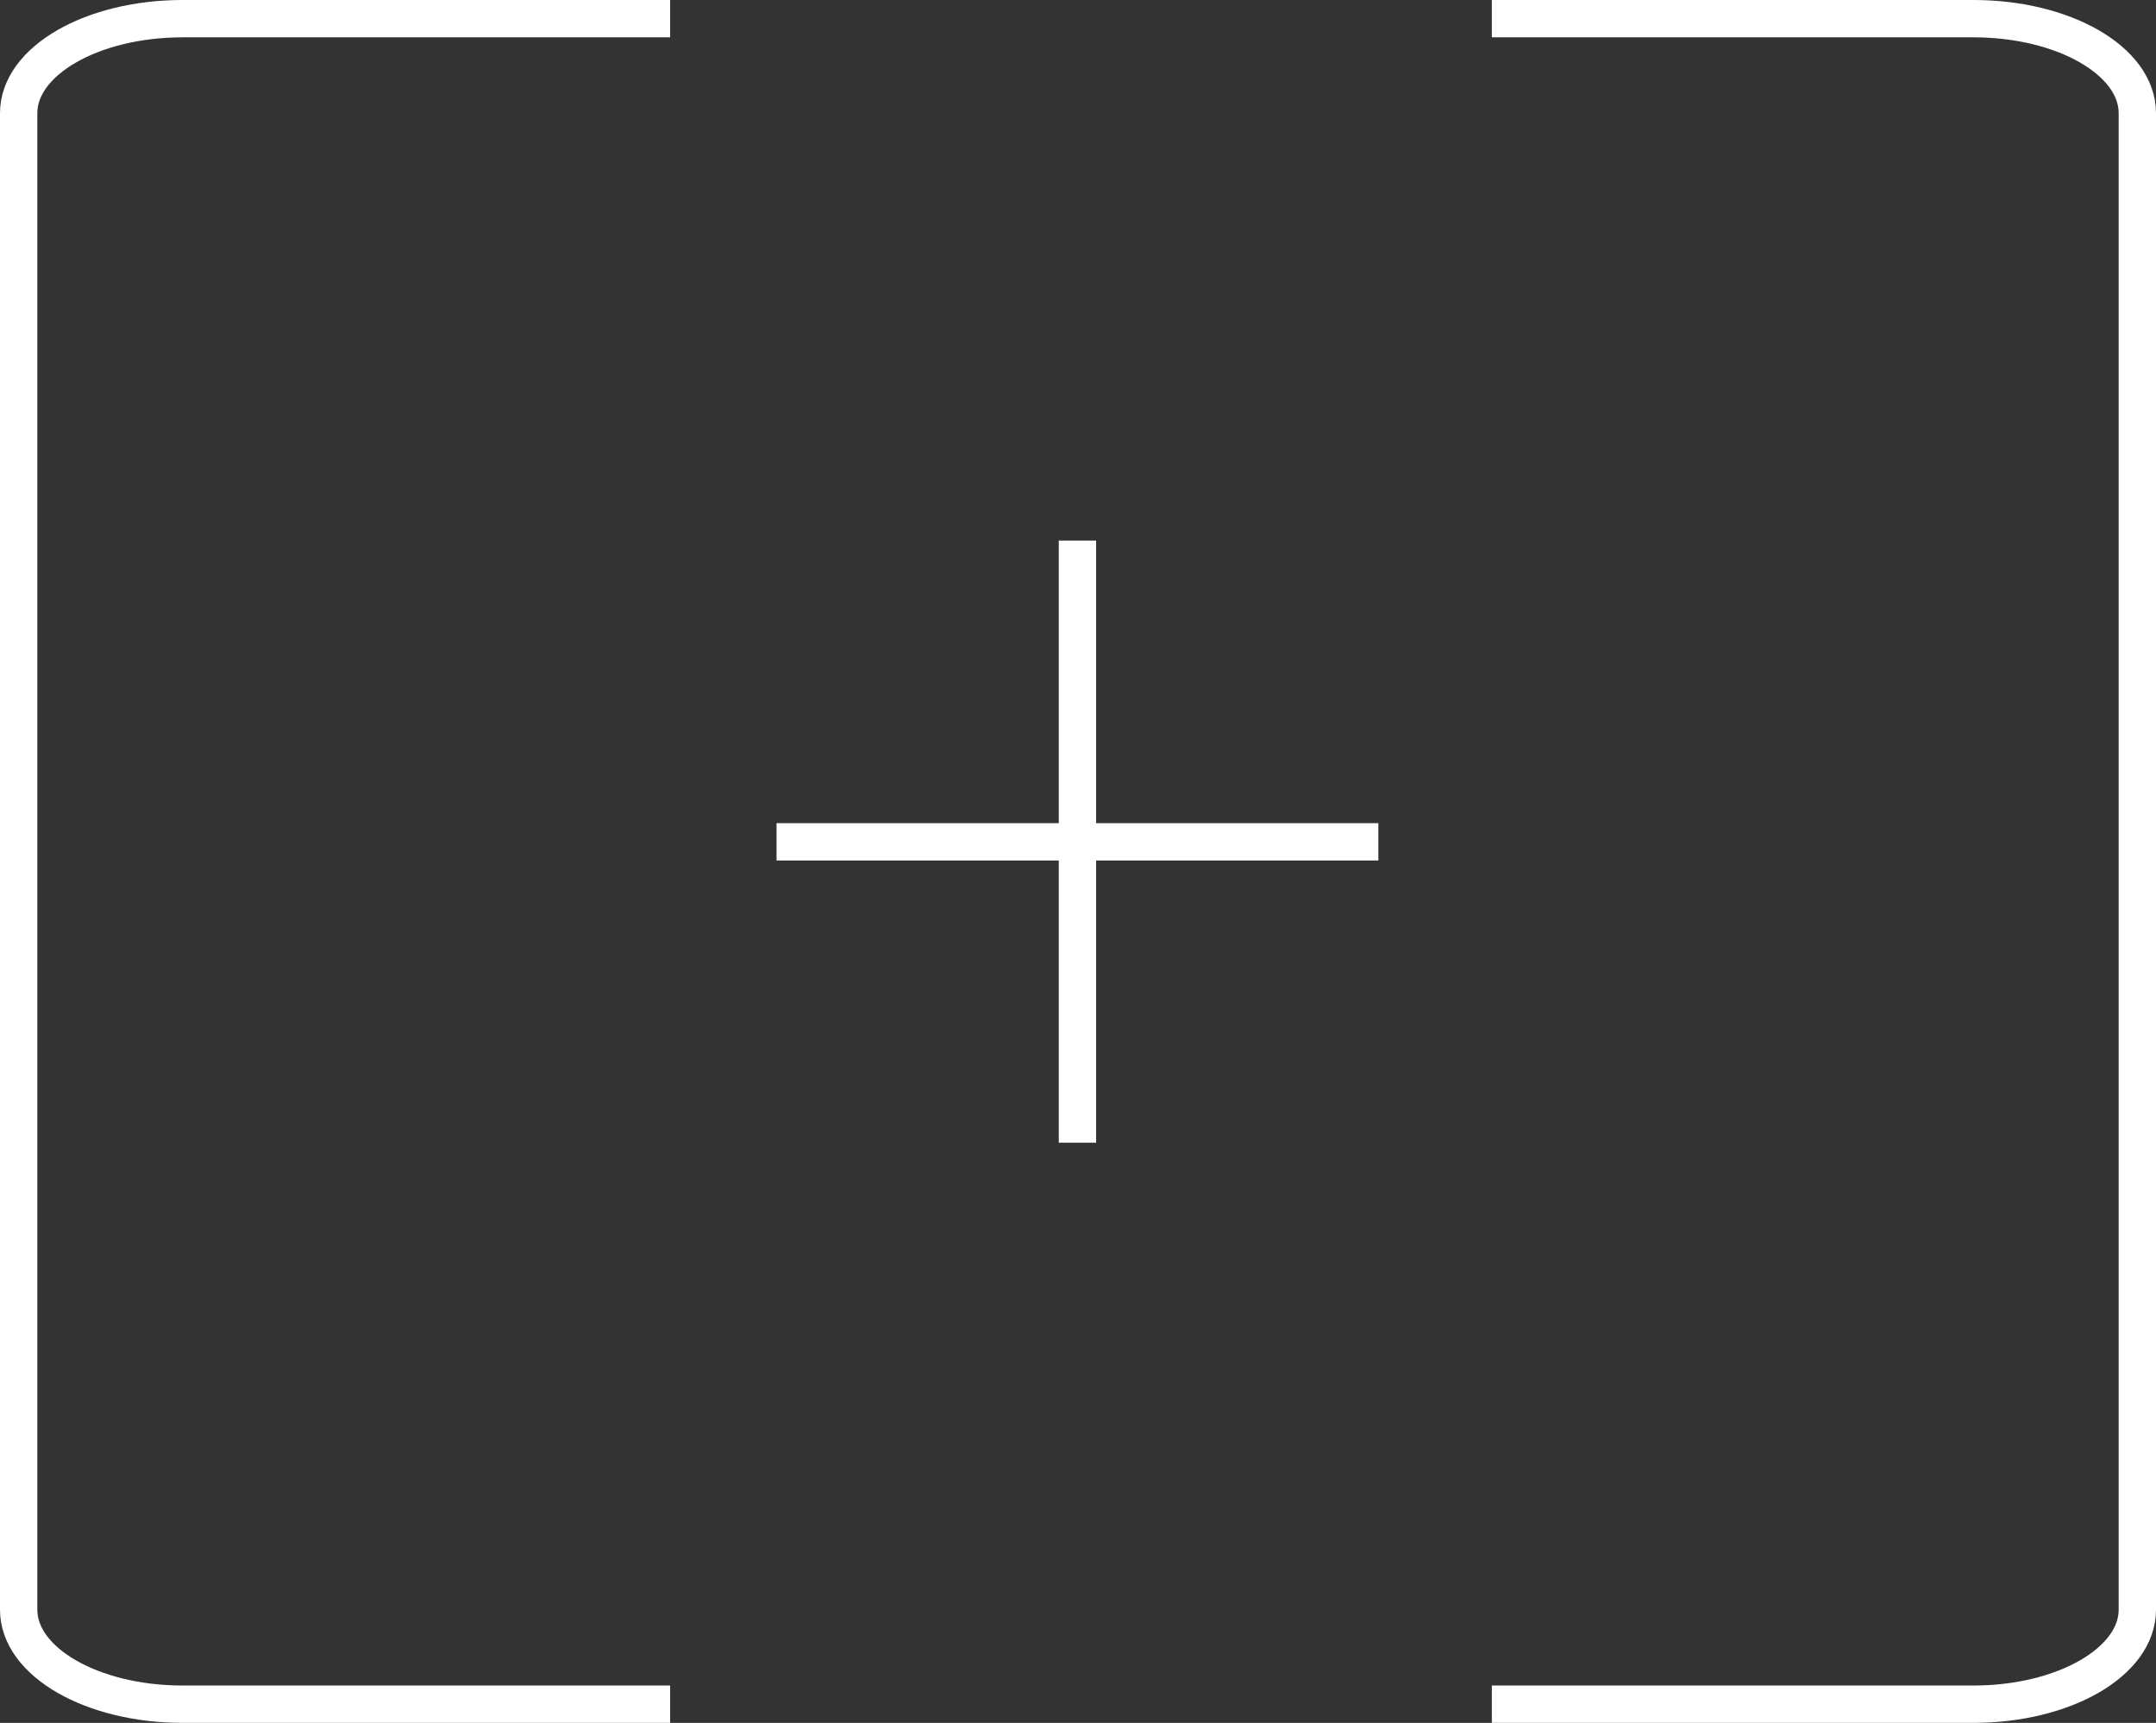 <svg id="prefix___圖層_2" data-name="圖層 2" xmlns="http://www.w3.org/2000/svg" viewBox="0 0 57.75 46.15">
    <rect x="0" y="0" width="57.75" height="46.15" fill="#333333" stroke="none"/>
    <defs>
        <style>
            .prefix__cls-1 {
                fill: none;
                stroke: #fff;
                stroke-miterlimit: 10
            }
        </style>
    </defs>
    <g id="prefix___圖層_2-2" data-name="圖層 2">
        <g id="prefix___圖層_3" data-name="圖層 3">
            <path class="prefix__cls-1" d="M20.8 22.55h16.12M28.86 30.61V14.48" />
            <g>
                <path class="prefix__cls-1"
                    d="M57.25 15.58V3.03c0-1.4-1.97-2.53-4.39-2.53h-12.9M.5 15.58v27.54c0 1.4 1.97 2.53 4.39 2.53h13.06M57.25 15.58v27.54c0 1.4-1.97 2.53-4.39 2.53h-12.9M.5 15.58V3.03C.5 1.63 2.47.5 4.89.5h13.06" />
            </g>
        </g>
    </g>
</svg>